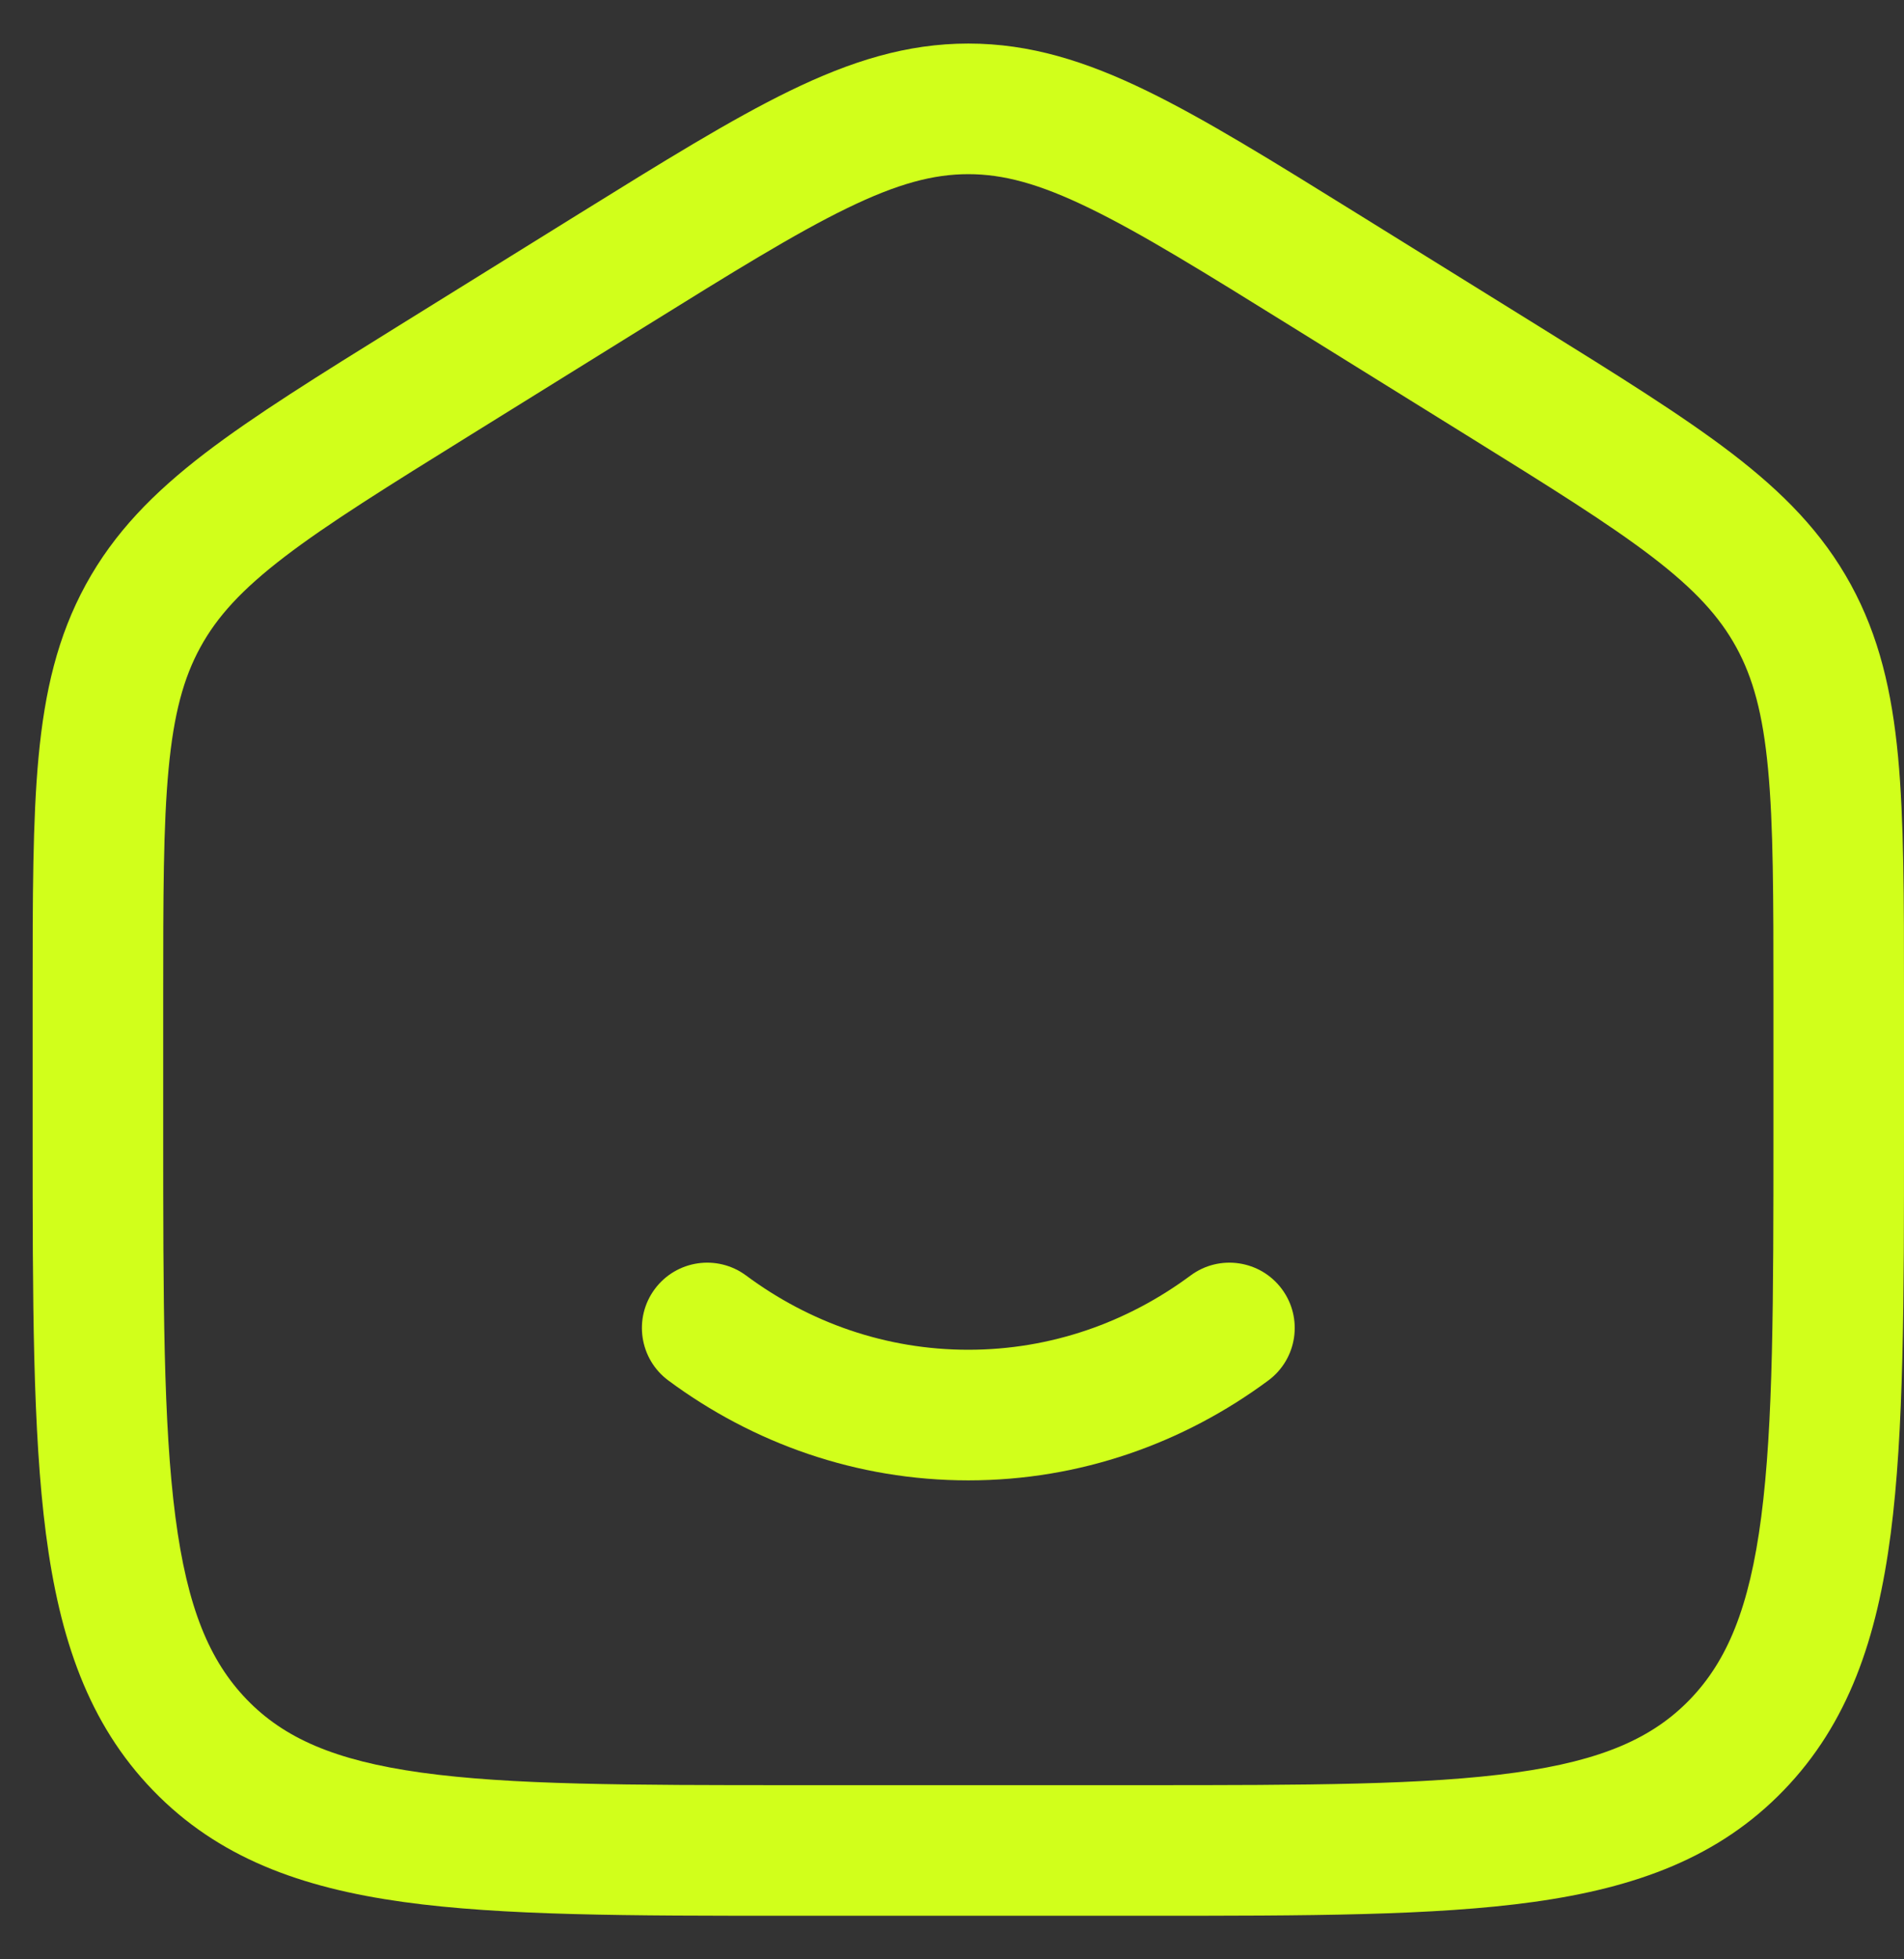 <svg width="35" height="36" viewBox="0 0 35 36" fill="none" xmlns="http://www.w3.org/2000/svg">
<rect x="0" y="0" width="35" height="36" fill="#333333" stroke="none"/>
<path d="M13.715 23.436C13.182 23.041 12.431 23.153 12.036 23.685C11.641 24.218 11.753 24.969 12.285 25.364C13.841 26.517 15.744 27.2 17.8 27.2C19.856 27.2 21.759 26.517 23.315 25.364C23.847 24.969 23.959 24.218 23.564 23.685C23.169 23.153 22.418 23.041 21.885 23.436C20.72 24.3 19.313 24.8 17.8 24.8C16.287 24.8 14.88 24.3 13.715 23.436Z" fill="#D1FF1B"/>
<path fill-rule="evenodd" clip-rule="evenodd" d="M17.8 0.8C16.667 0.8 15.638 1.125 14.521 1.668C13.441 2.193 12.194 2.967 10.636 3.933L7.33 5.985C5.856 6.9 4.676 7.633 3.766 8.329C2.824 9.051 2.101 9.785 1.578 10.74C1.057 11.693 0.822 12.707 0.709 13.905C0.6 15.066 0.6 16.487 0.6 18.268V20.848C0.6 23.894 0.6 26.299 0.844 28.179C1.095 30.107 1.622 31.664 2.812 32.895C4.007 34.132 5.529 34.684 7.412 34.946C9.238 35.2 11.569 35.2 14.507 35.2H21.093C24.031 35.2 26.362 35.2 28.188 34.946C30.071 34.684 31.593 34.132 32.788 32.895C33.978 31.664 34.505 30.107 34.756 28.179C35 26.299 35 23.894 35 20.848V18.267C35 16.487 35 15.066 34.891 13.905C34.778 12.707 34.543 11.693 34.022 10.74C33.499 9.785 32.776 9.051 31.834 8.329C30.924 7.633 29.744 6.9 28.27 5.985L24.963 3.933C23.406 2.967 22.159 2.193 21.079 1.668C19.962 1.125 18.933 0.8 17.8 0.8ZM11.847 6.007C13.472 4.998 14.615 4.29 15.57 3.826C16.501 3.373 17.16 3.2 17.8 3.2C18.44 3.2 19.099 3.373 20.029 3.826C20.985 4.29 22.128 4.998 23.753 6.007L26.953 7.993C28.49 8.947 29.569 9.618 30.375 10.235C31.158 10.835 31.608 11.33 31.917 11.893C32.226 12.457 32.406 13.118 32.501 14.13C32.599 15.166 32.6 16.473 32.6 18.326V20.76C32.6 23.913 32.598 26.162 32.376 27.869C32.158 29.546 31.747 30.519 31.063 31.227C30.384 31.929 29.459 32.346 27.857 32.569C26.216 32.797 24.052 32.8 21 32.8H14.6C11.548 32.8 9.384 32.797 7.743 32.569C6.141 32.346 5.216 31.929 4.537 31.227C3.853 30.519 3.442 29.546 3.224 27.869C3.002 26.162 3 23.913 3 20.76V18.326C3 16.473 3.001 15.166 3.099 14.13C3.194 13.118 3.374 12.457 3.683 11.893C3.991 11.33 4.442 10.835 5.225 10.235C6.031 9.618 7.11 8.947 8.647 7.993L11.847 6.007Z" fill="#D1FF1B"/>
</svg>

